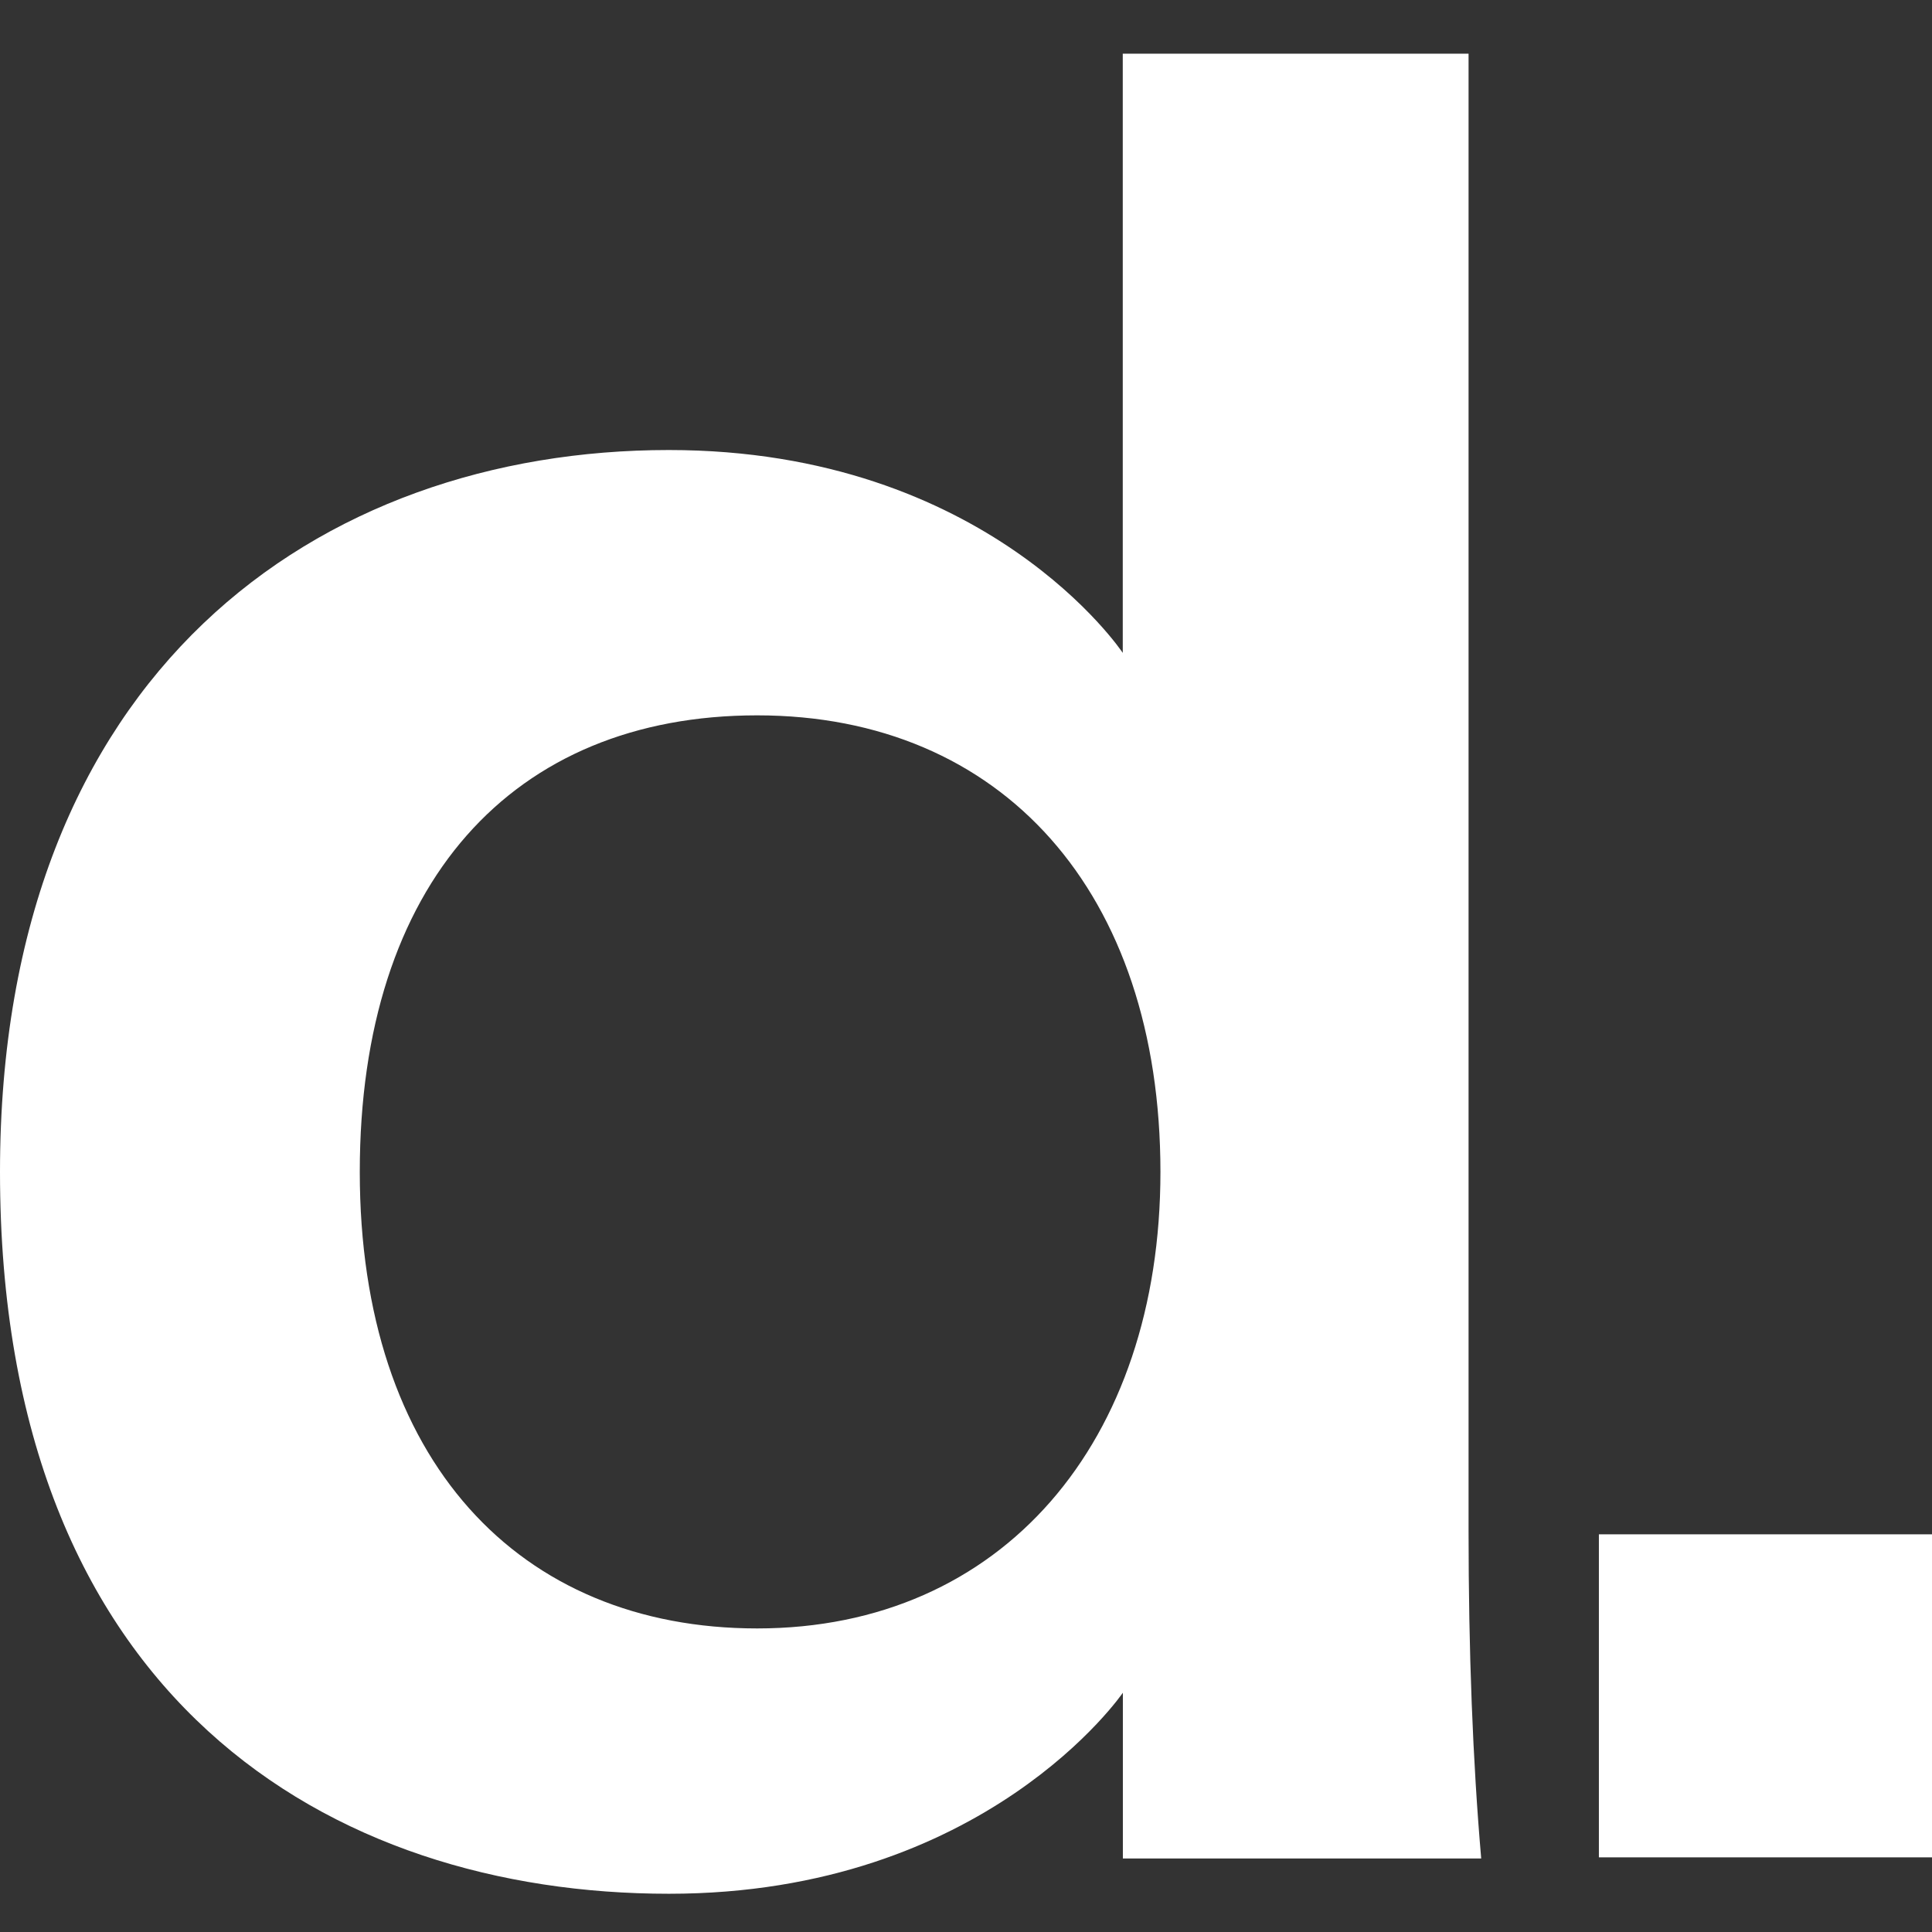 <svg width="72" height="72" viewBox="0 0 72 72" fill="none" xmlns="http://www.w3.org/2000/svg">
<rect x="0" y="0" width="72" height="72" fill="#333333" stroke="none"/>
<g clip-path="url(#clip0_15936_7187)">
<path fill-rule="evenodd" clip-rule="evenodd" d="M24.926 16.771C11.889 16.771 0 25.048 0 43.673C0 63.355 12.348 70.575 24.93 70.575C36.733 70.575 41.846 63.083 41.846 63.083V69.26H55.2C54.885 65.625 54.729 61.549 54.729 57.032V2H41.842V24.331C41.842 24.331 36.825 16.771 24.926 16.771ZM43.246 43.673C43.246 53.74 37.345 60.687 28.218 60.687C19.334 60.687 13.408 54.418 13.408 43.673C13.408 32.928 19.095 26.659 28.218 26.659C37.341 26.659 43.246 33.254 43.246 43.673ZM72 57.18H59.586V69.218H72V57.18Z" fill="white"/>
</g>
<defs>
<clipPath id="clip0_15936_7187">
<rect width="72" height="72" fill="white" transform="translate(0 0)"/>
</clipPath>
</defs>
</svg>
